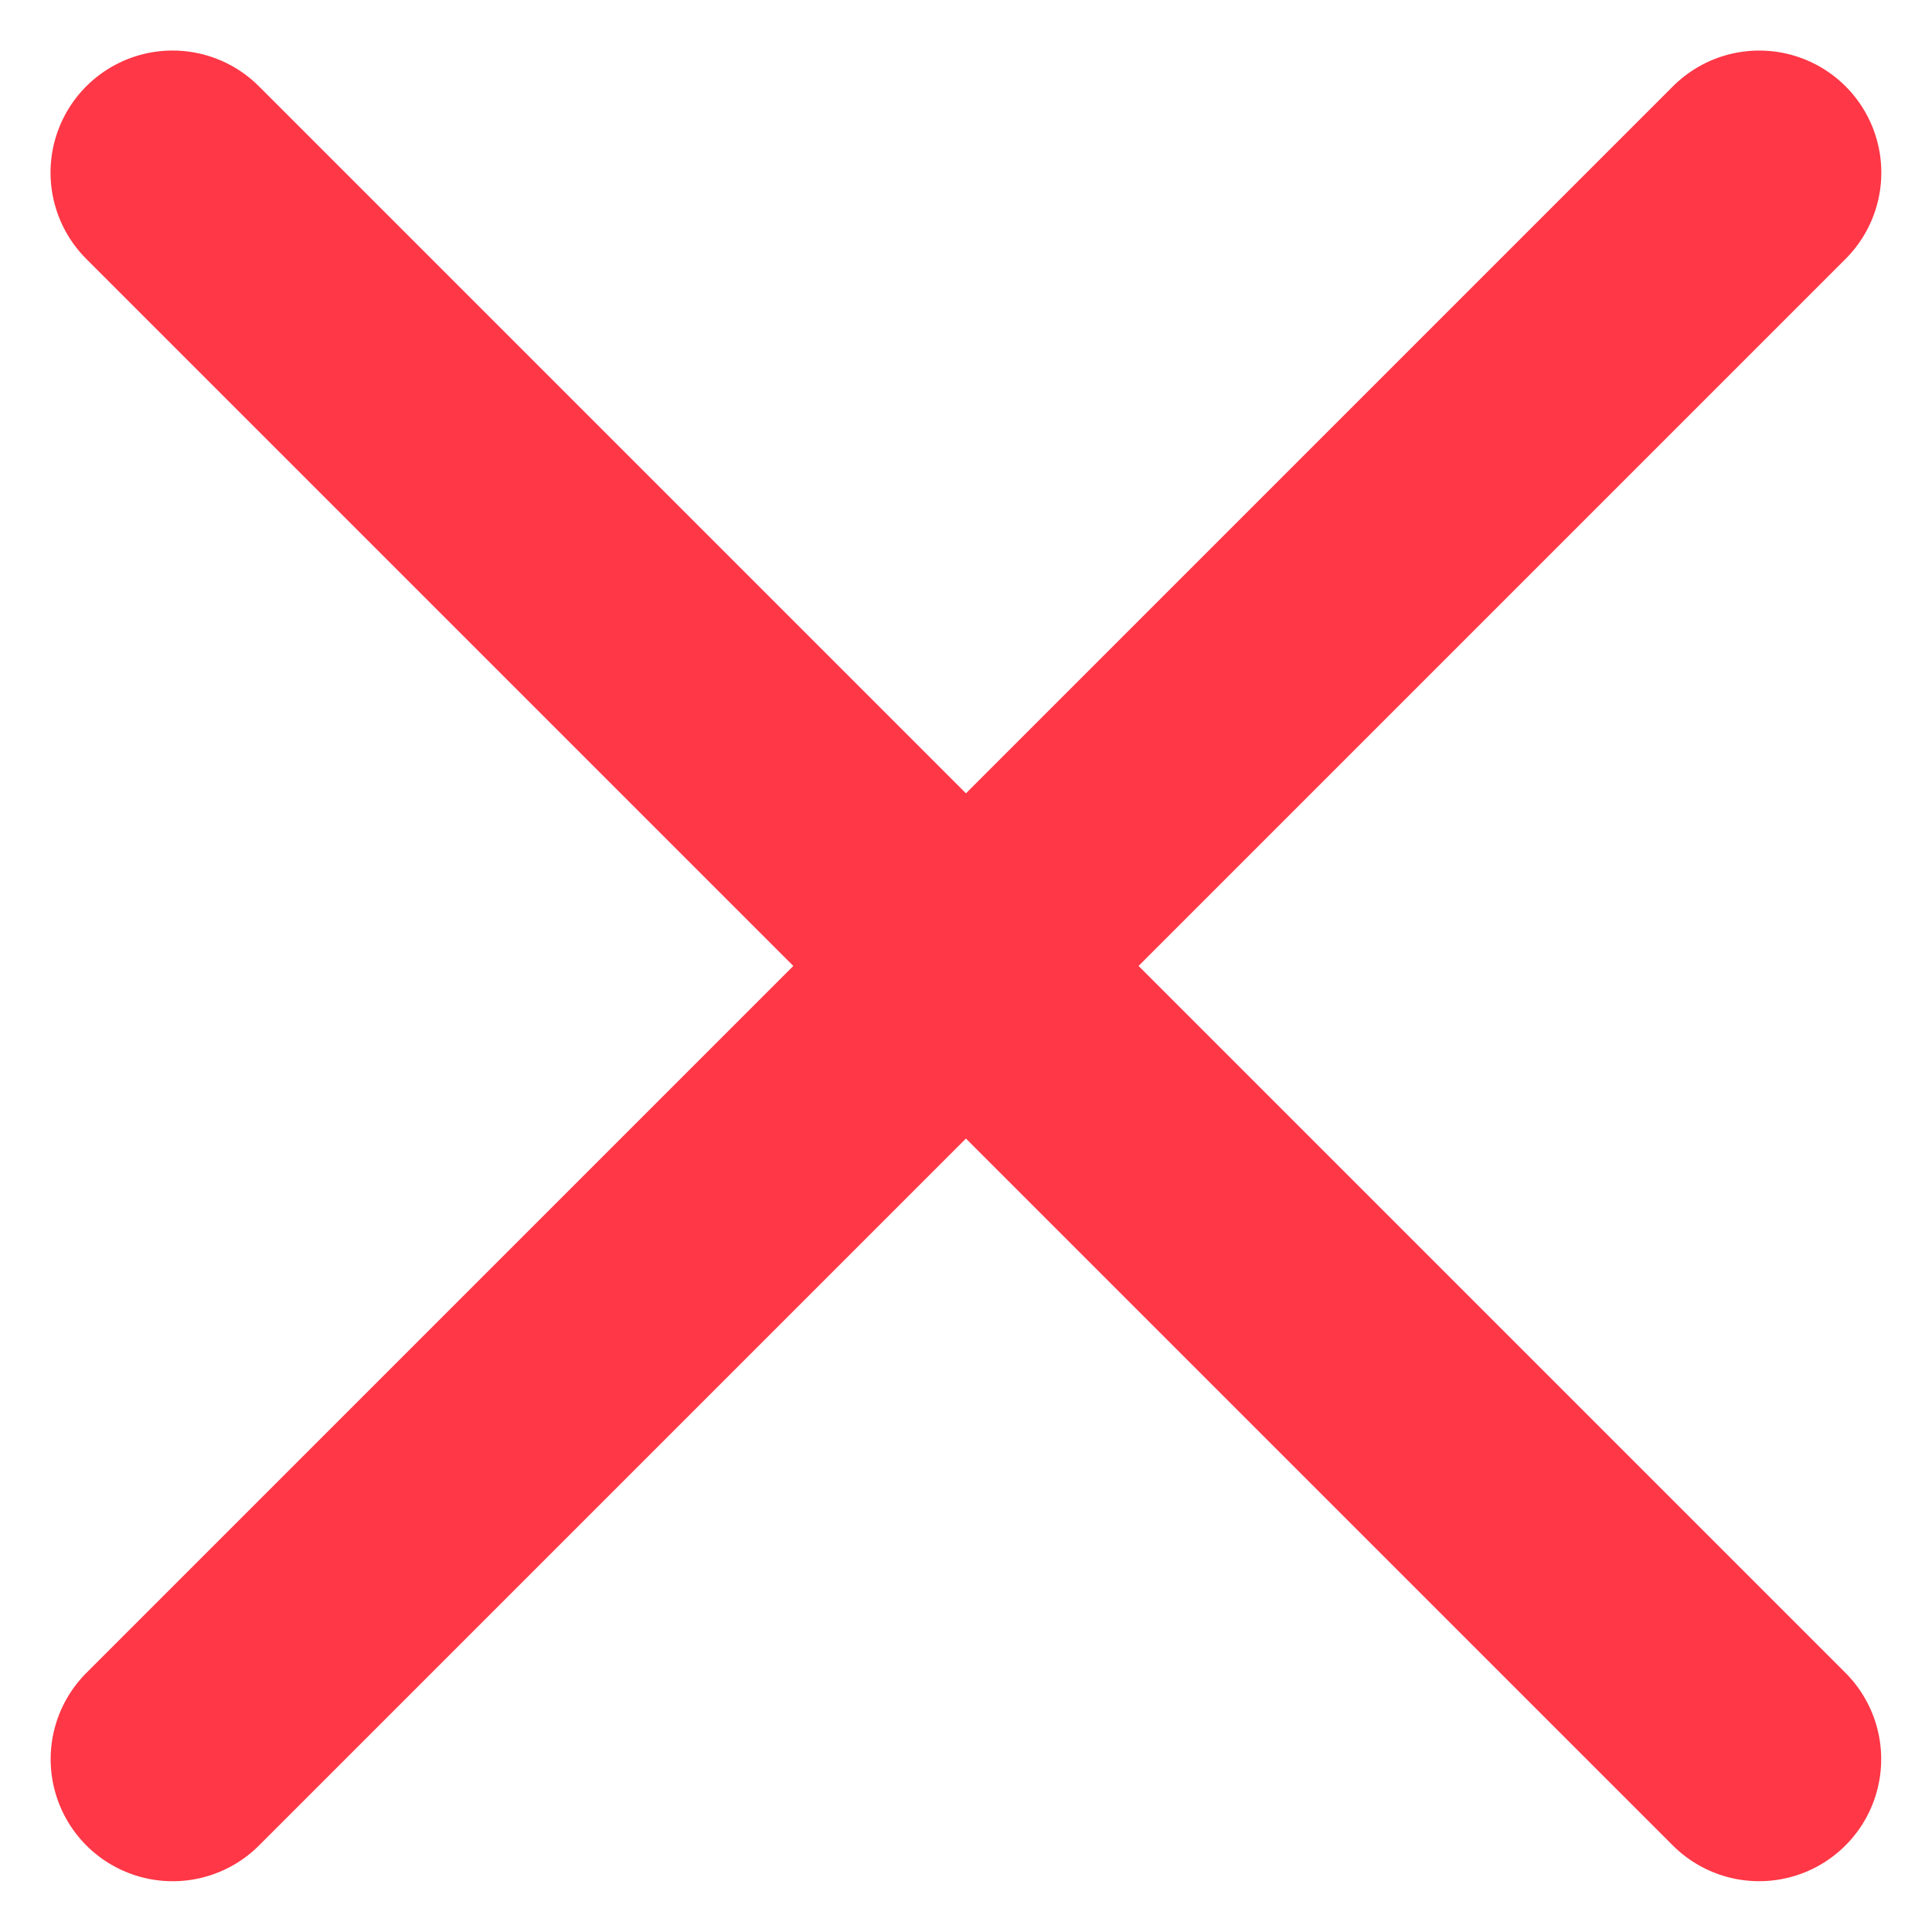 <svg xmlns="http://www.w3.org/2000/svg" width="15.829" height="15.828" viewBox="0 0 15.829 15.828">
  <g id="Group_8564" data-name="Group 8564" transform="translate(1.414 1.414)">
    <line id="Line_814" data-name="Line 814" y2="18.383" transform="translate(0 0) rotate(-45)" fill="none" stroke="#ff3746" stroke-linecap="round" stroke-width="2"/>
    <line id="Line_815" data-name="Line 815" x2="18.383" transform="translate(0.001 12.999) rotate(-45)" fill="none" stroke="#ff3746" stroke-linecap="round" stroke-width="2"/>
  </g>
</svg>
